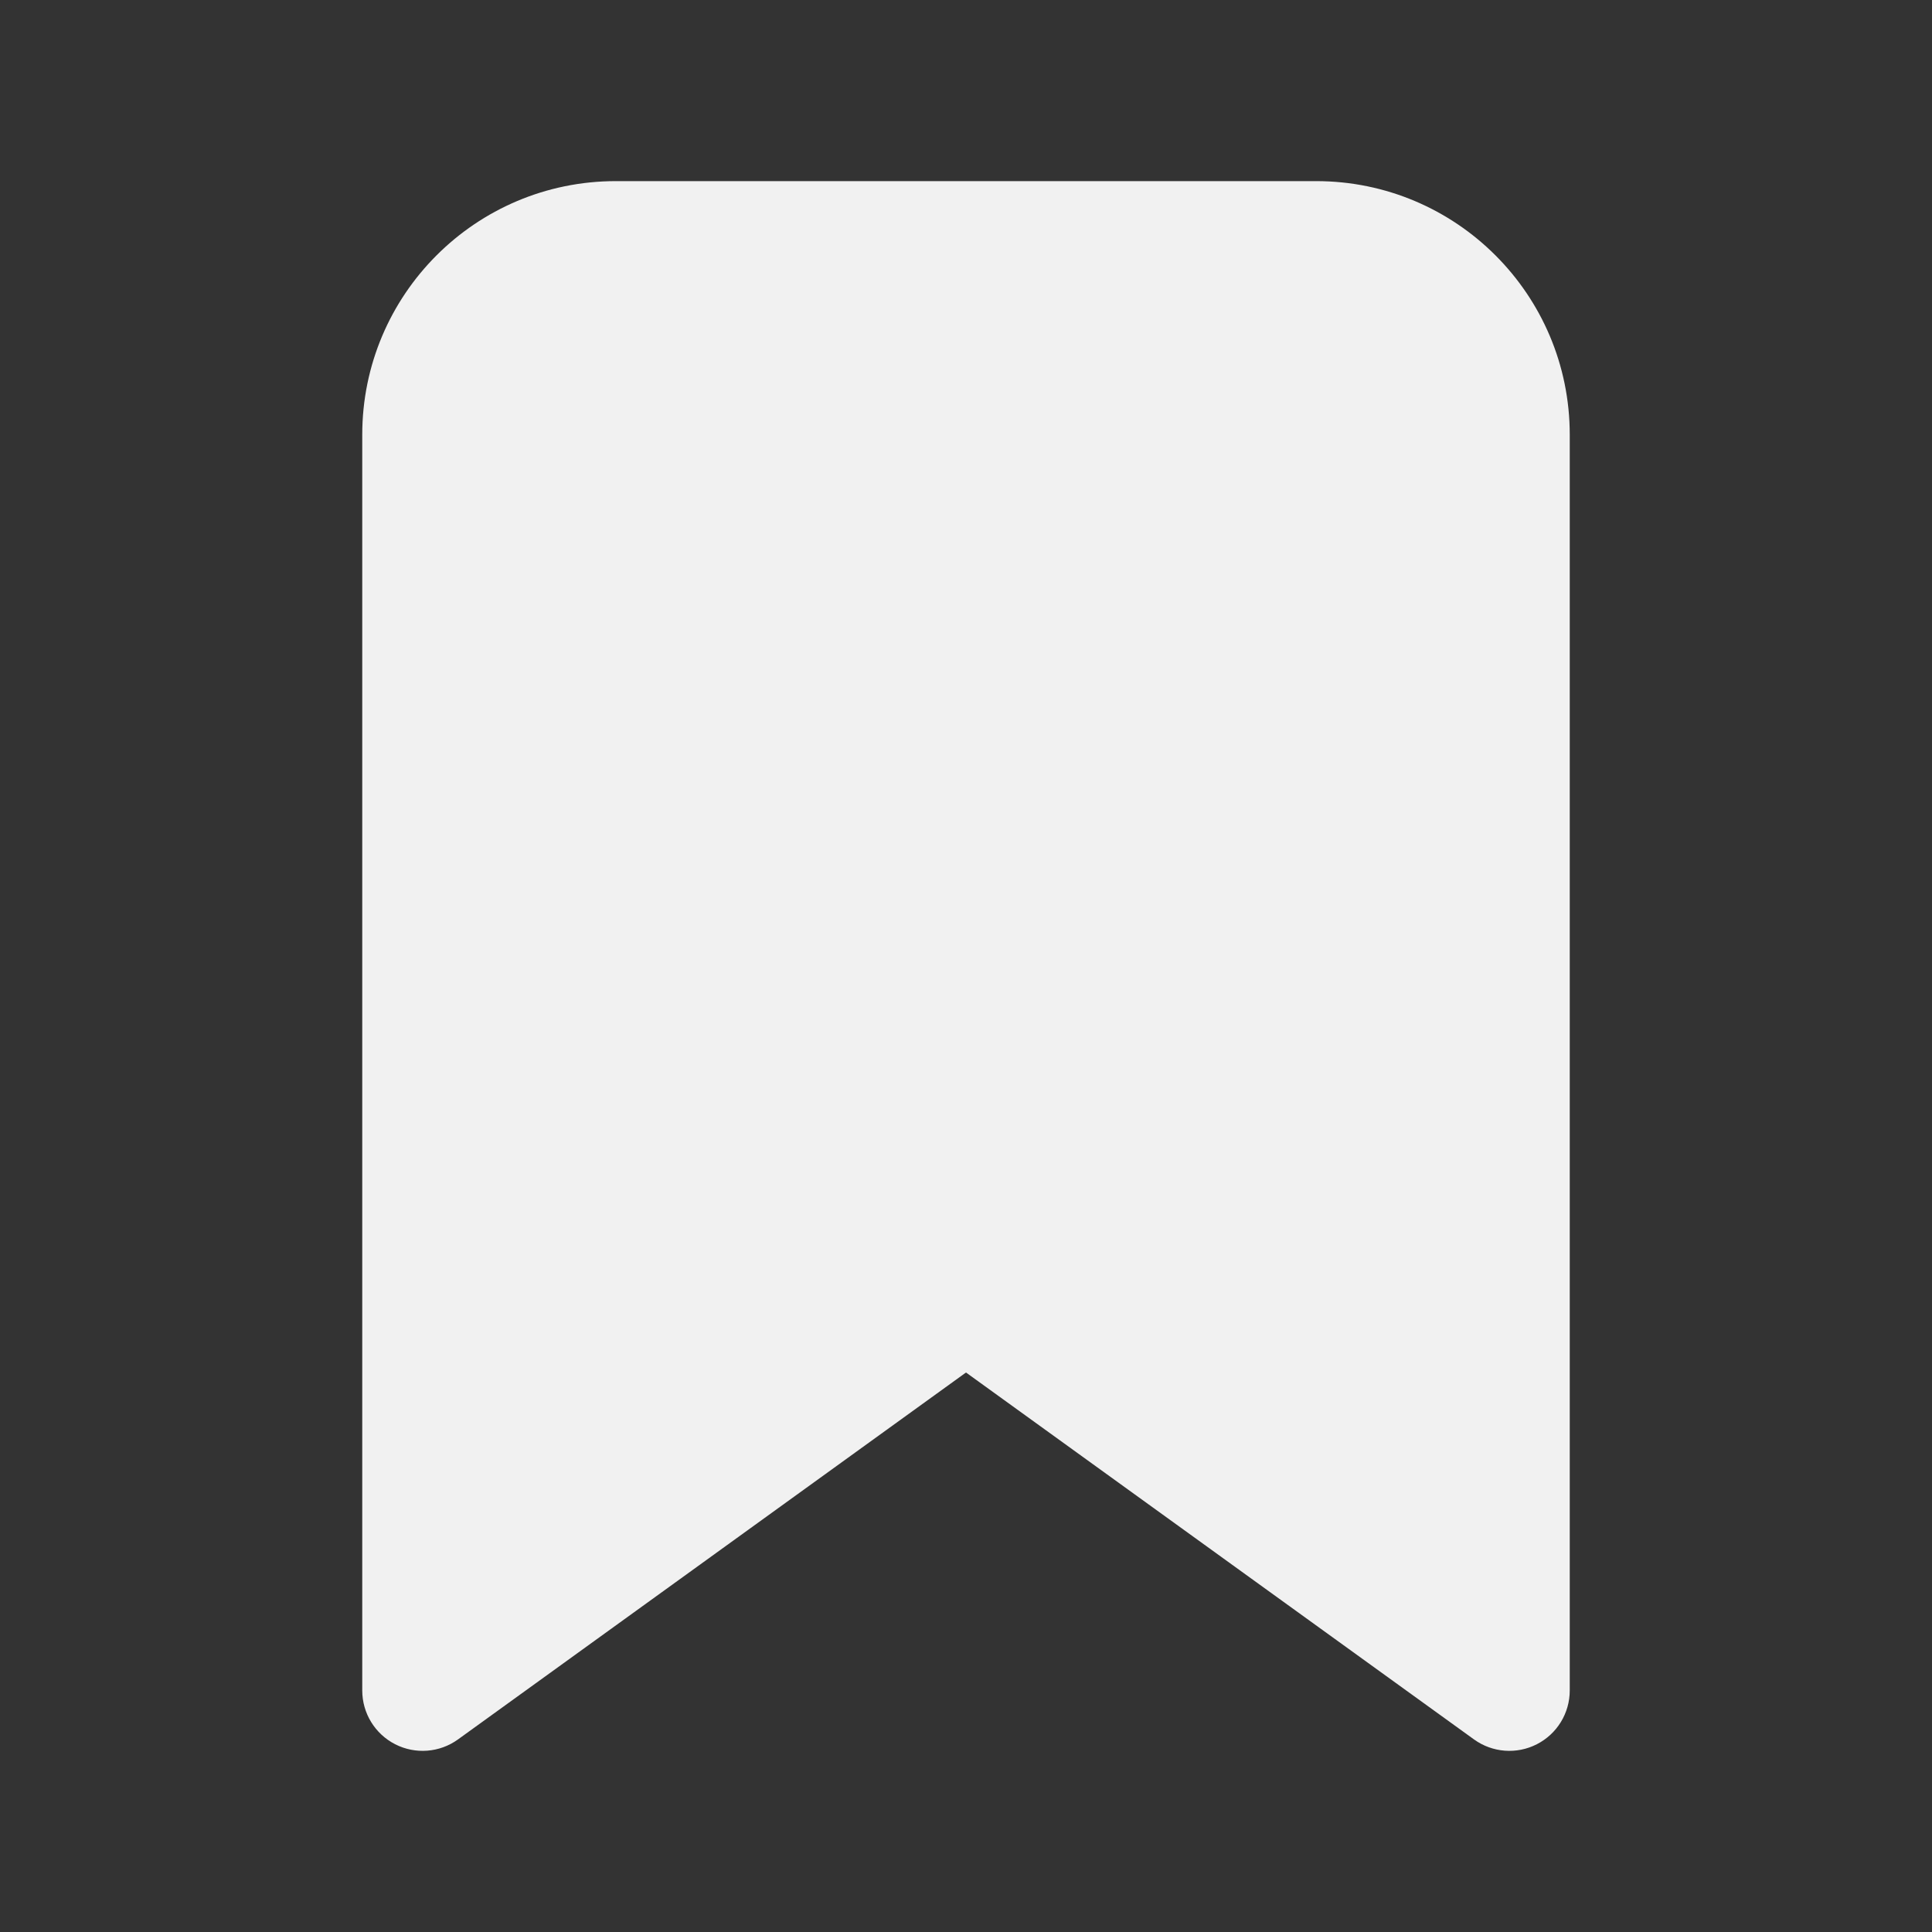 <svg width="32" height="32" viewBox="0 0 32 32" fill="none" xmlns="http://www.w3.org/2000/svg">
<rect x="0" y="0" width="32" height="32" fill="#333333" stroke="none"/>
<path d="M10.2 3C7.88 3 6 4.88 6 7.2V28C6 28.375 6.21 28.719 6.545 28.89C6.879 29.061 7.281 29.03 7.585 28.811L16 22.733L24.415 28.811C24.719 29.03 25.121 29.061 25.455 28.89C25.79 28.719 26 28.375 26 28V7.2C26 4.88 24.12 3 21.8 3H10.2Z" fill="#F1F1F1"/>
</svg>
